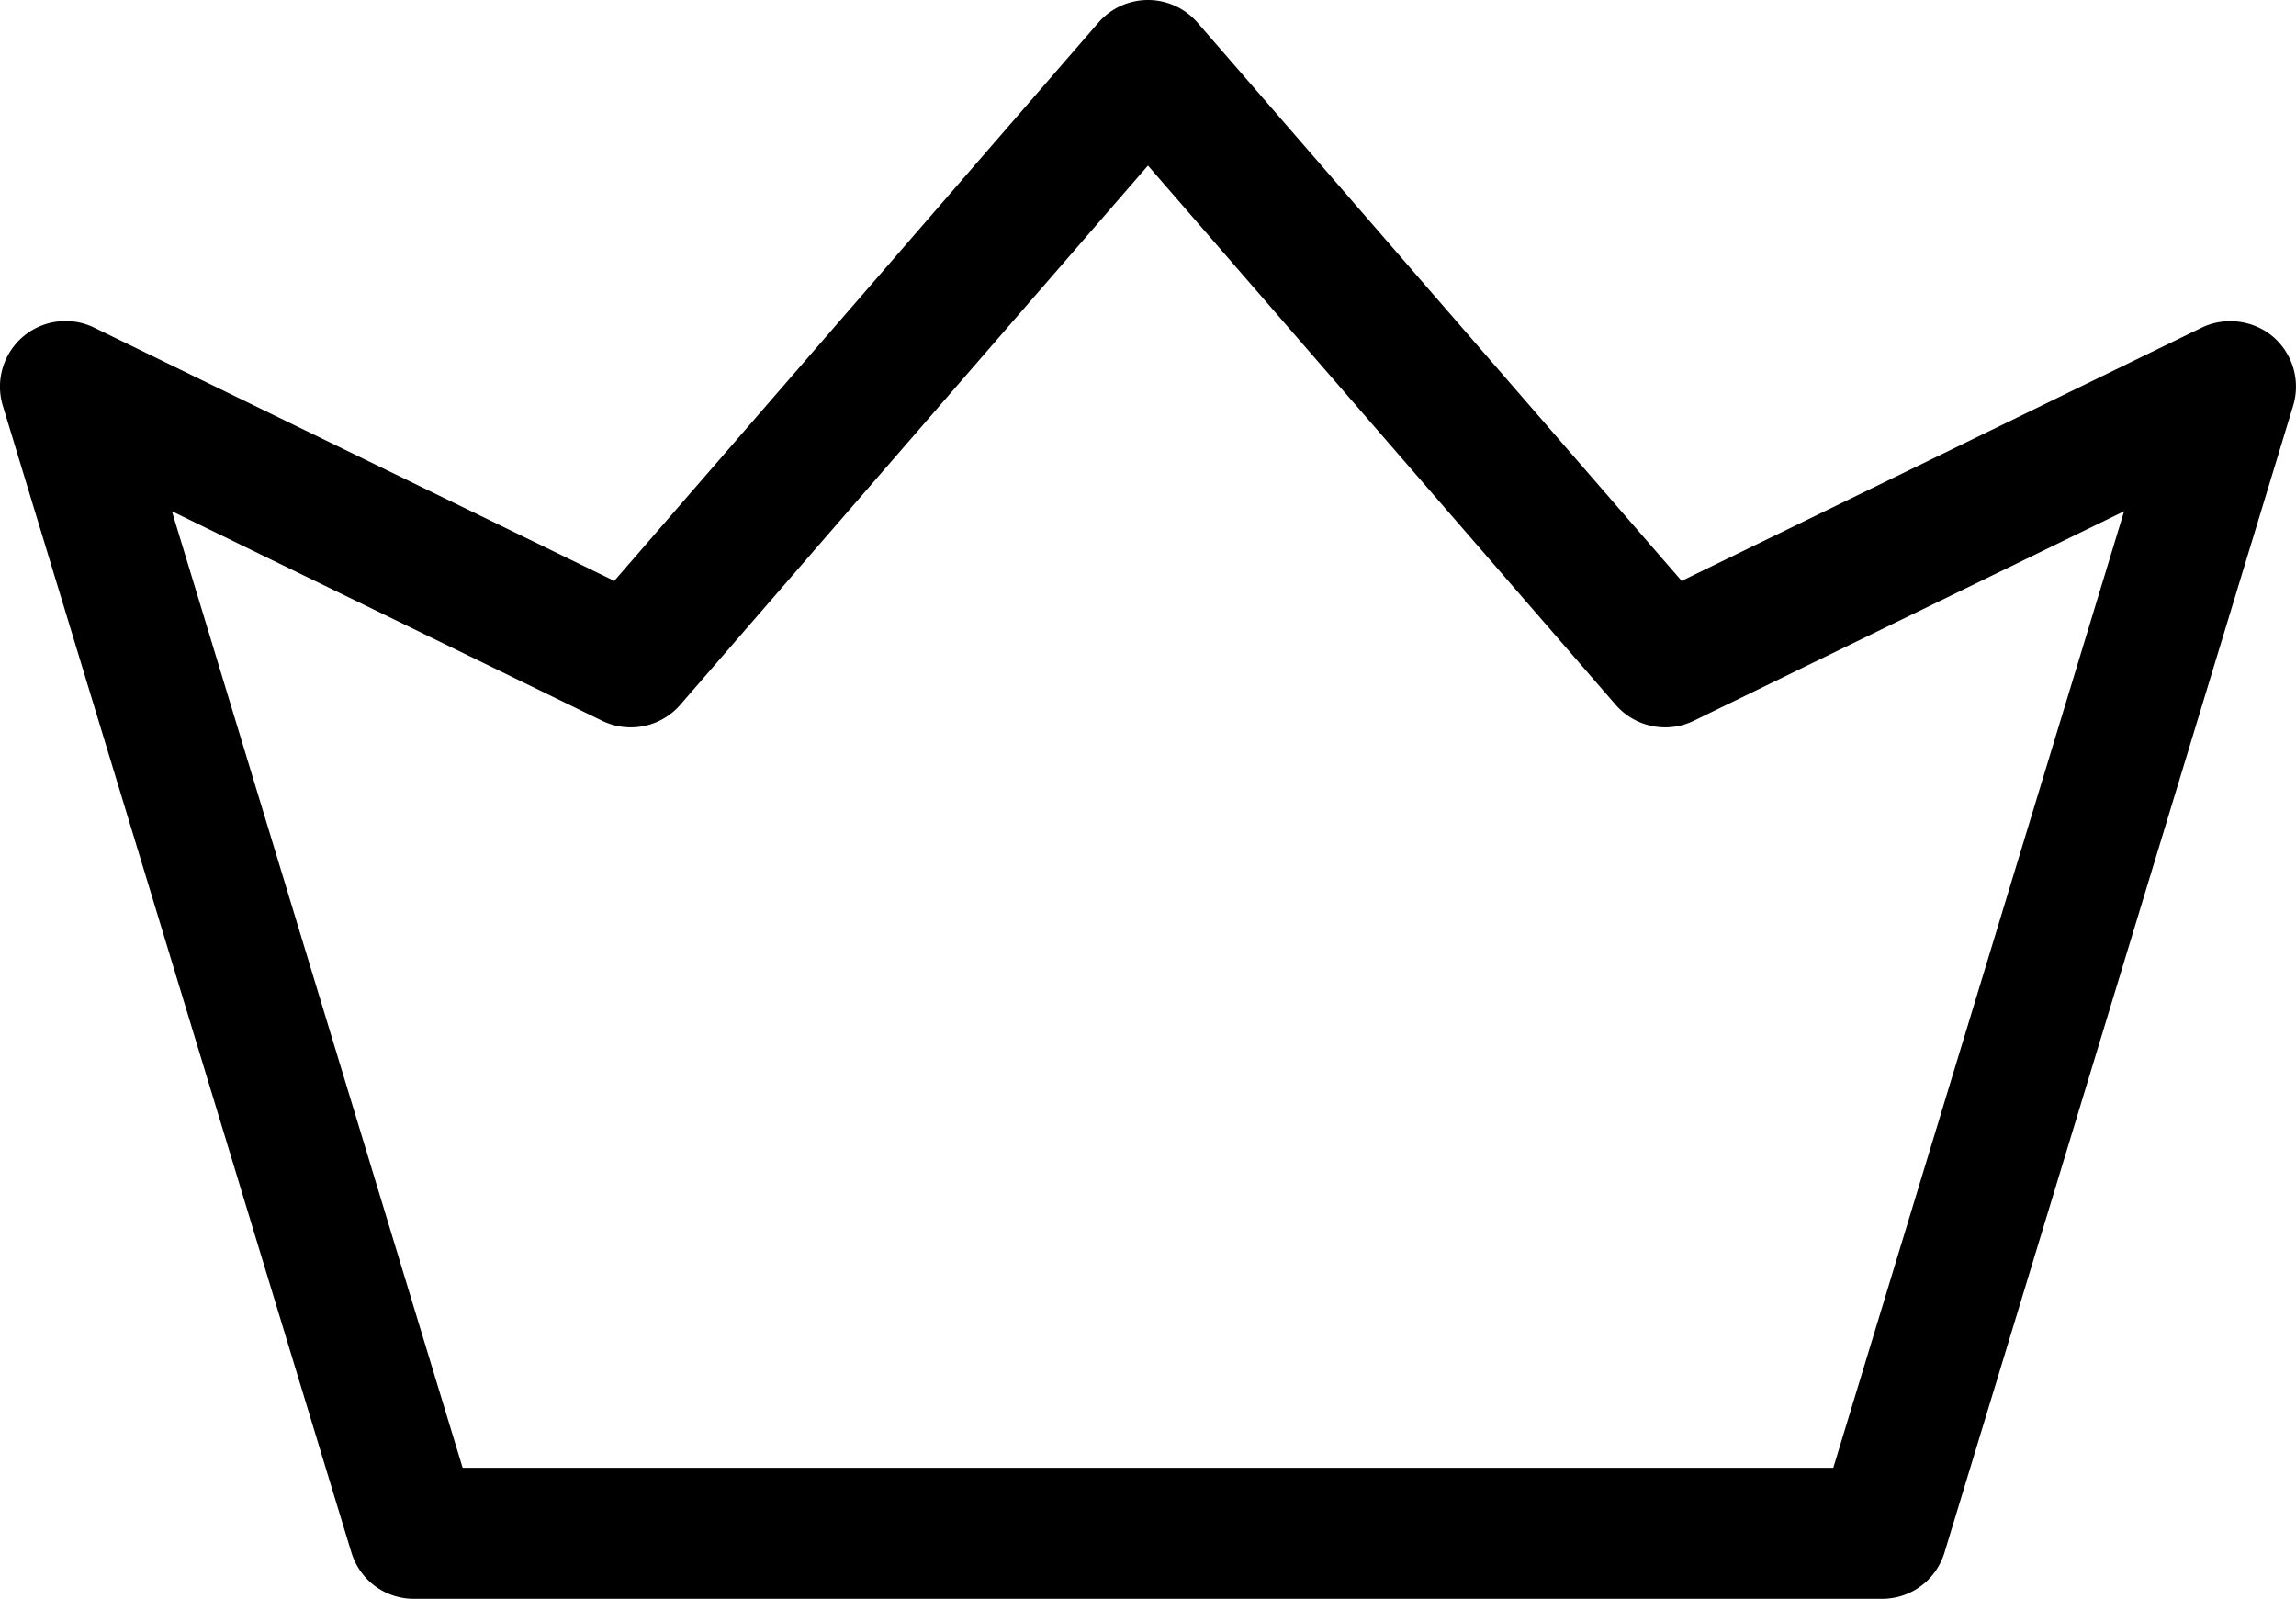 <svg xmlns="http://www.w3.org/2000/svg" viewBox="0 0 306.65 213.53"><path d="M244.85 196.03H61.79L22.96 68.28l57.46 27.98c1.2.58 2.49.88 3.83.88 2.54 0 4.95-1.1 6.61-3.02l62.46-72.01 62.46 72.01a8.768 8.768 0 006.62 3.02c1.33 0 2.62-.3 3.82-.88l57.47-27.98zm58.73-151.06c-2.6-2.22-6.44-2.71-9.52-1.21L224.6 77.58 159.93 3.01A8.756 8.756 0 00153.32 0c-2.54 0-4.95 1.1-6.61 3.01L82.04 77.58 12.58 43.76a8.634 8.634 0 00-3.83-.88c-2.08 0-4.1.74-5.68 2.09a8.77 8.77 0 00-2.7 9.2l46.56 153.16c1.13 3.71 4.49 6.2 8.38 6.2h196.03c3.88 0 7.24-2.49 8.37-6.2l46.56-153.15a8.776 8.776 0 00-2.69-9.21"/></svg>